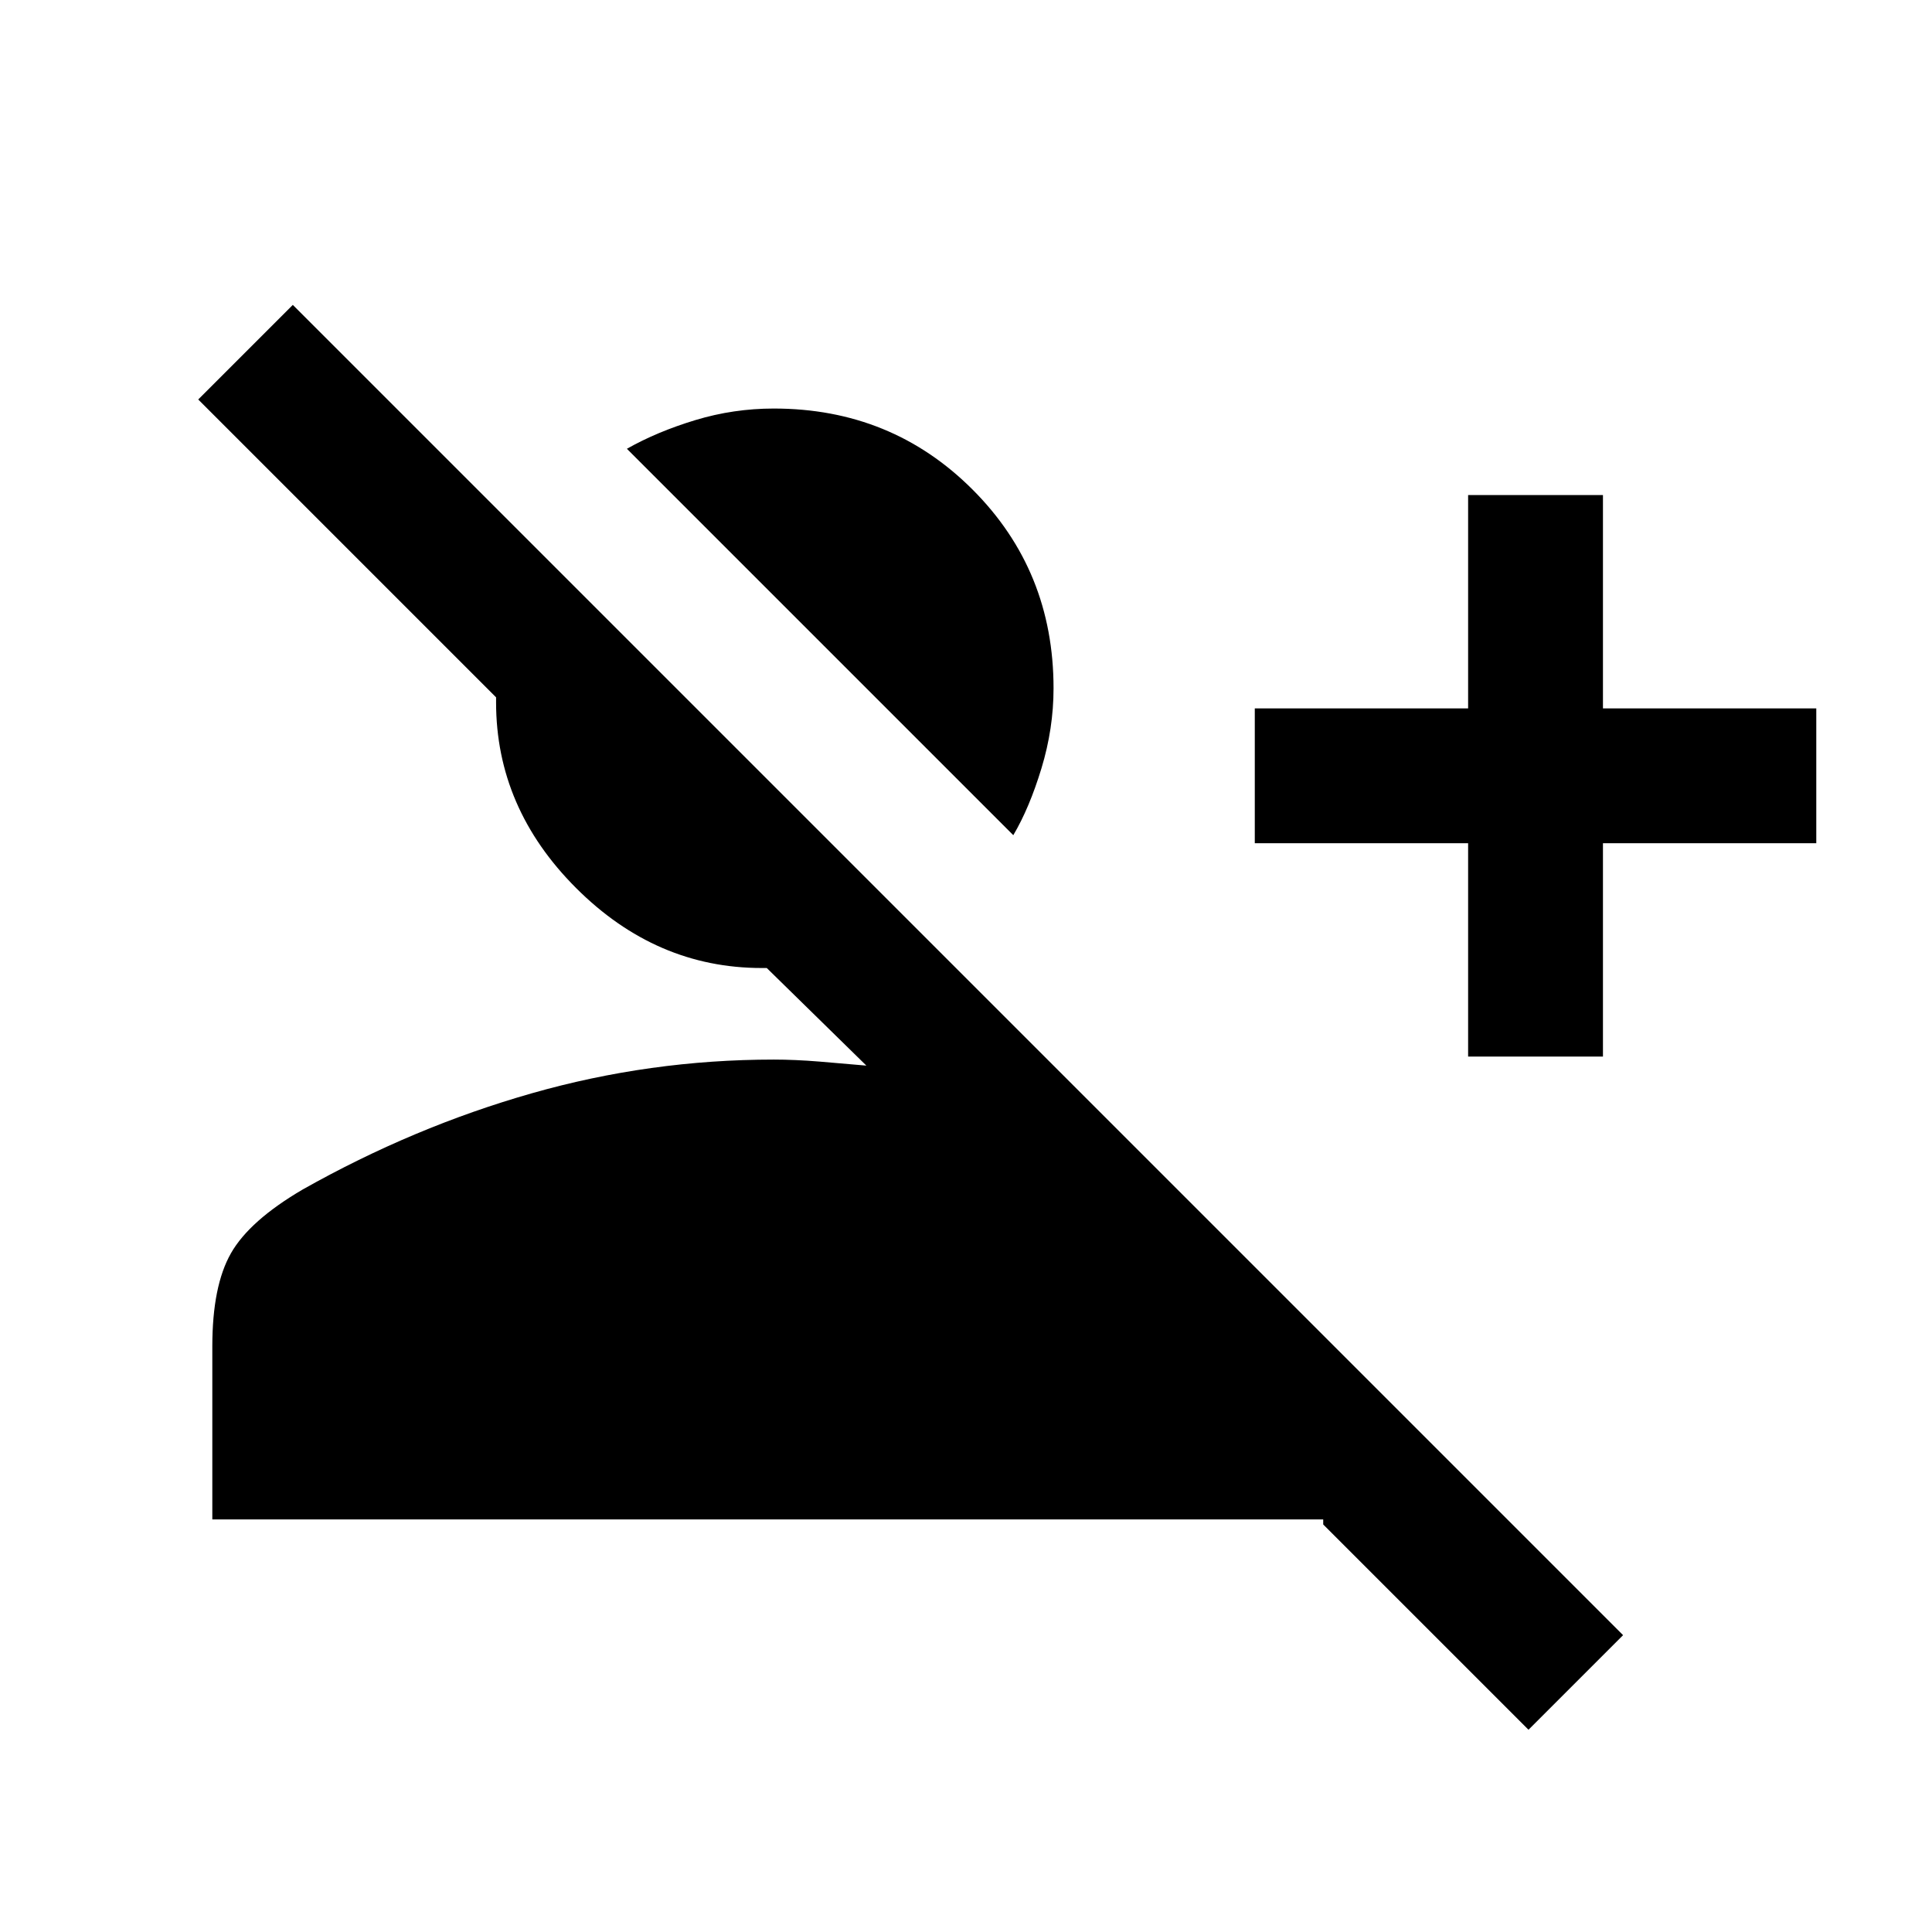 <svg xmlns="http://www.w3.org/2000/svg" height="20" viewBox="0 -960 960 960" width="20"><path d="m759.5-100.5-102-102v-2.5h-552v-86q0-30 9.25-46.25T150.5-369q55-31 113.75-47.75T384.5-433.5q10.5 0 22.75 1t23.25 2L381-479h-2.5q-52.5 0-92.25-39.75T246.5-611v-2.5l-148-148 47-47 661 661-47 47Zm-30-334.5v-106h-106v-67h106v-106h67v106h106v67h-106v106h-67Zm-226-110-192-192q15-8.5 34-14.25t39-5.75q58.5 0 98.75 40.25T523.5-618q0 20-6 39.75t-14 33.25Z"/></svg>